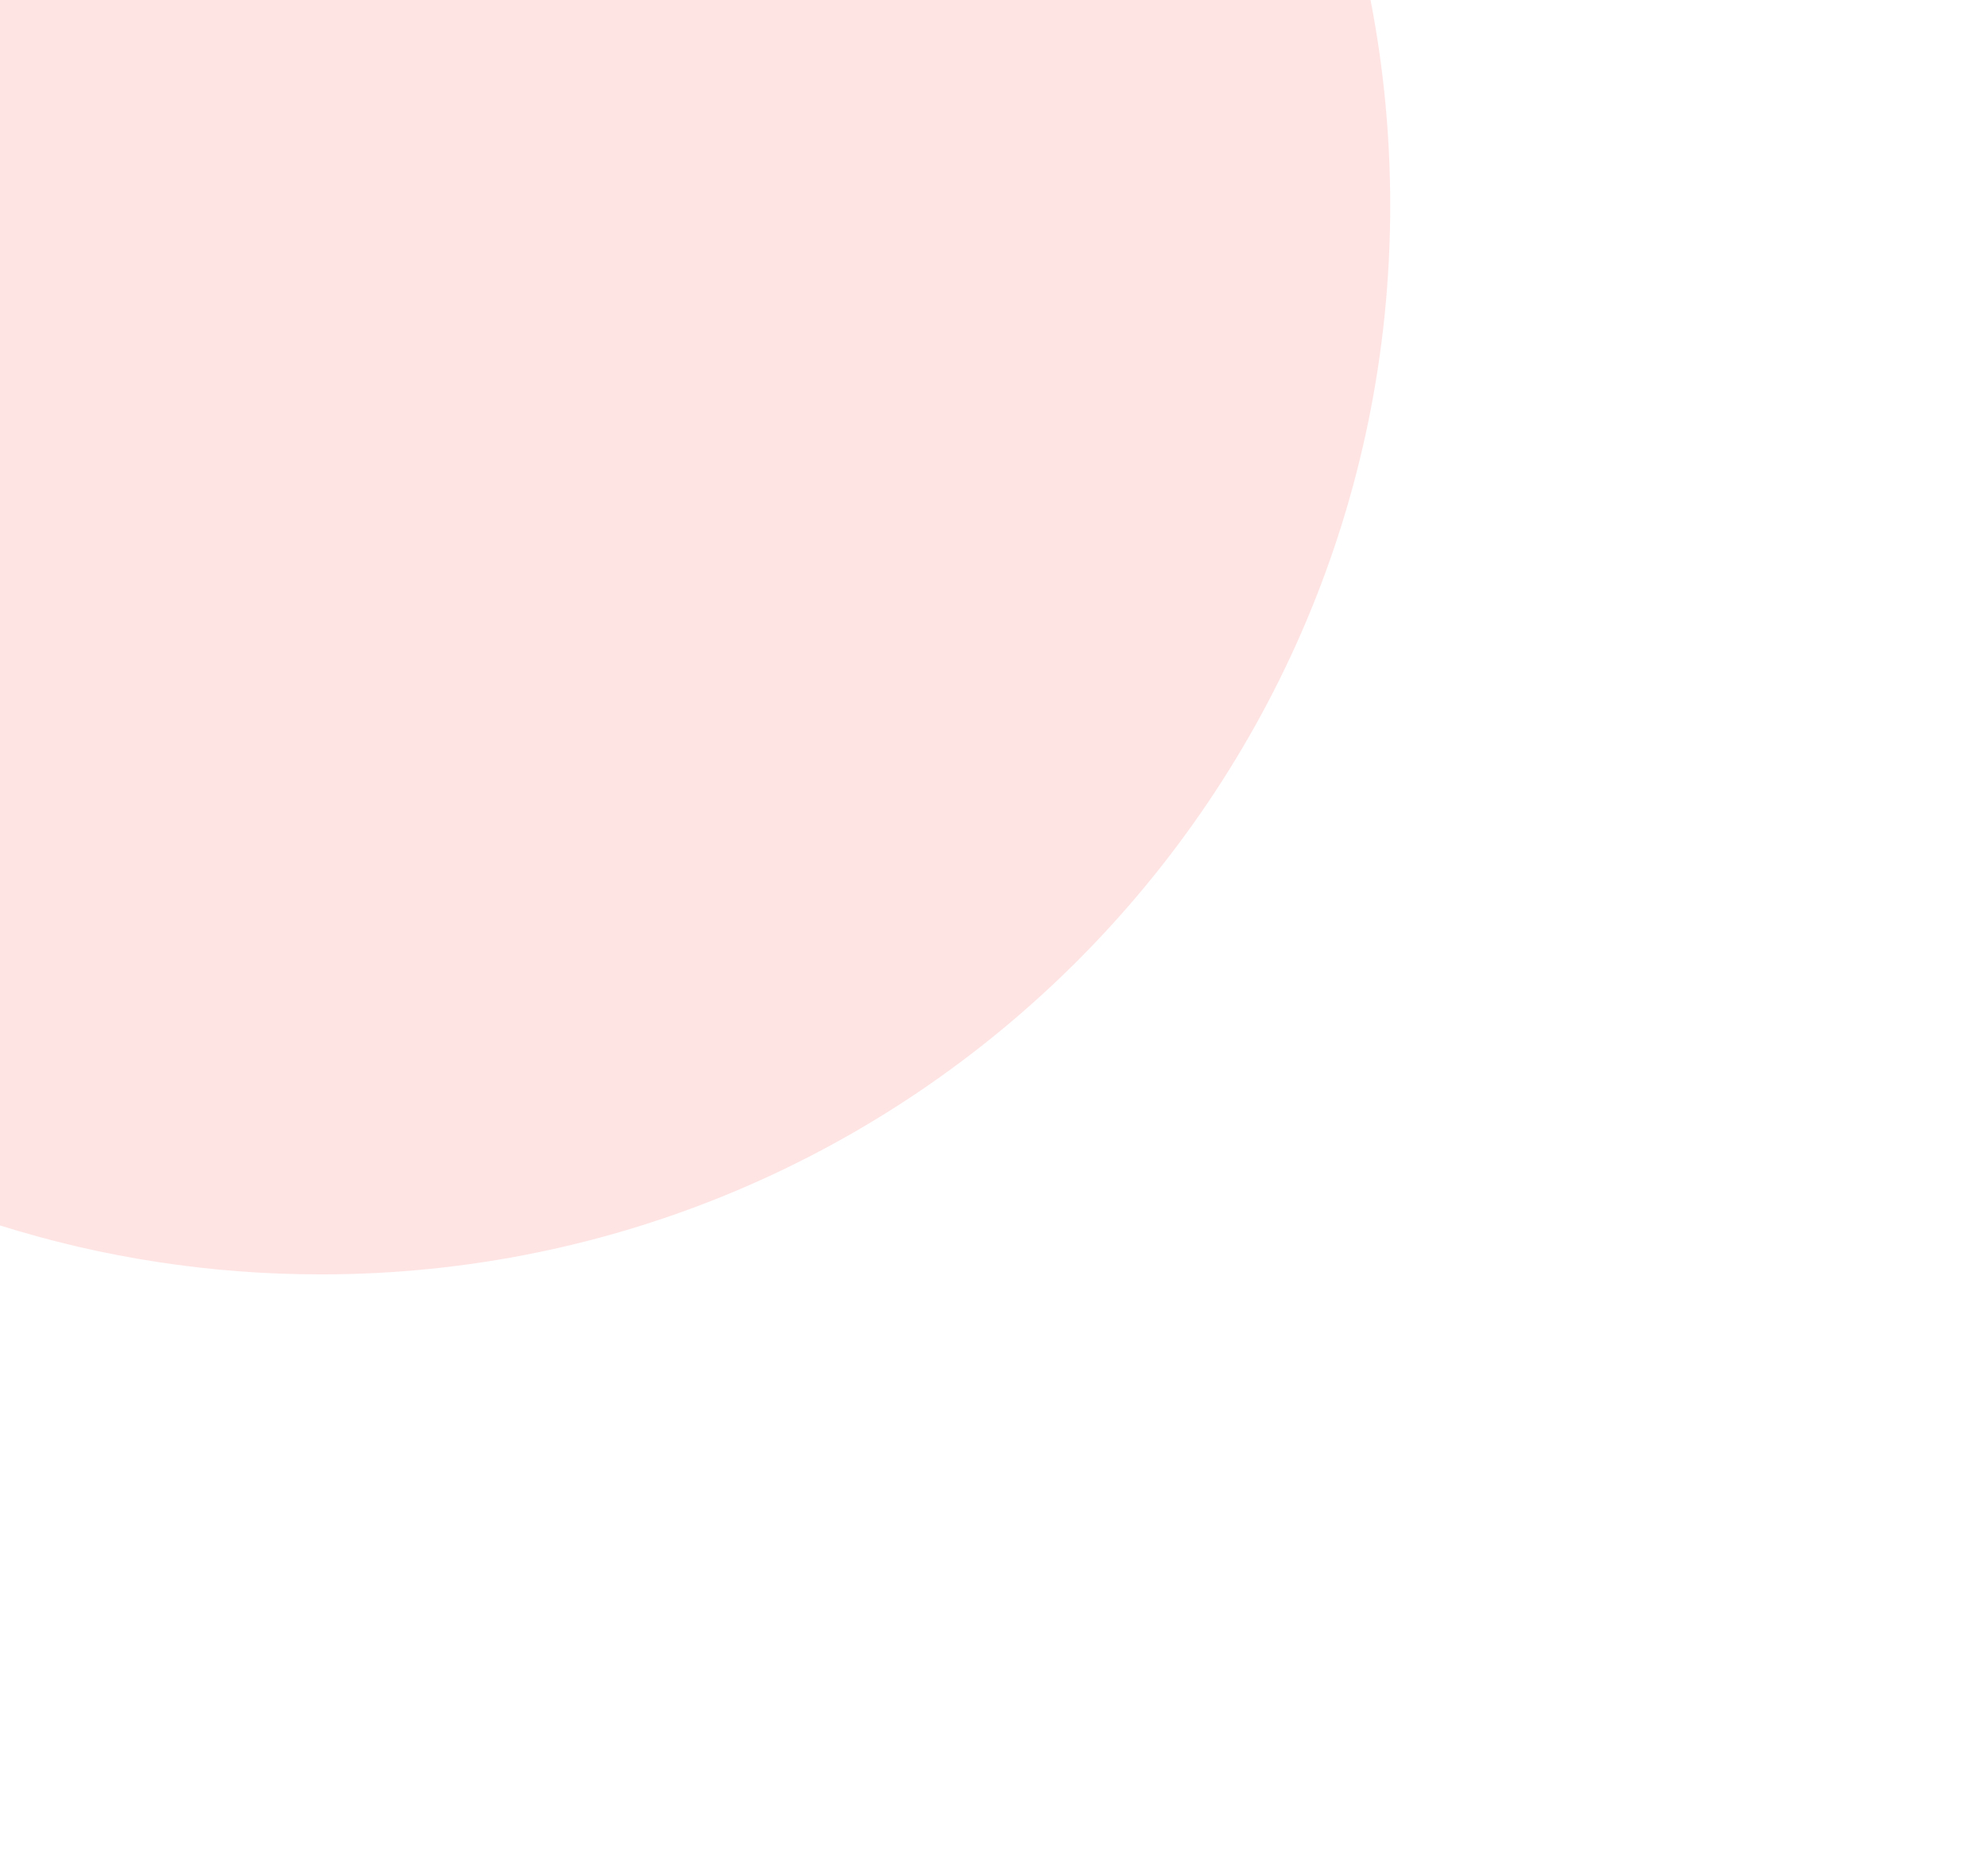 <svg width="694" height="654" viewBox="0 0 694 654" fill="none" xmlns="http://www.w3.org/2000/svg">
<g opacity="0.5" filter="url(#filter0_f_212_5810)">
<path fill-rule="evenodd" clip-rule="evenodd" d="M111.997 445C318.177 445 485.319 277.858 485.319 71.678C485.319 47.161 482.956 23.197 478.445 0L0 0L0 427.909C35.355 439.014 72.977 445 111.997 445Z" fill="#FF9292" fill-opacity="0.5"/>
</g>
<defs>
<filter id="filter0_f_212_5810" x="-208.2" y="-208.2" width="901.719" height="861.4" filterUnits="userSpaceOnUse" color-interpolation-filters="sRGB">
<feFlood flood-opacity="0" result="BackgroundImageFix"/>
<feBlend mode="normal" in="SourceGraphic" in2="BackgroundImageFix" result="shape"/>
<feGaussianBlur stdDeviation="104.1" result="effect1_foregroundBlur_212_5810"/>
</filter>
</defs>
</svg>
